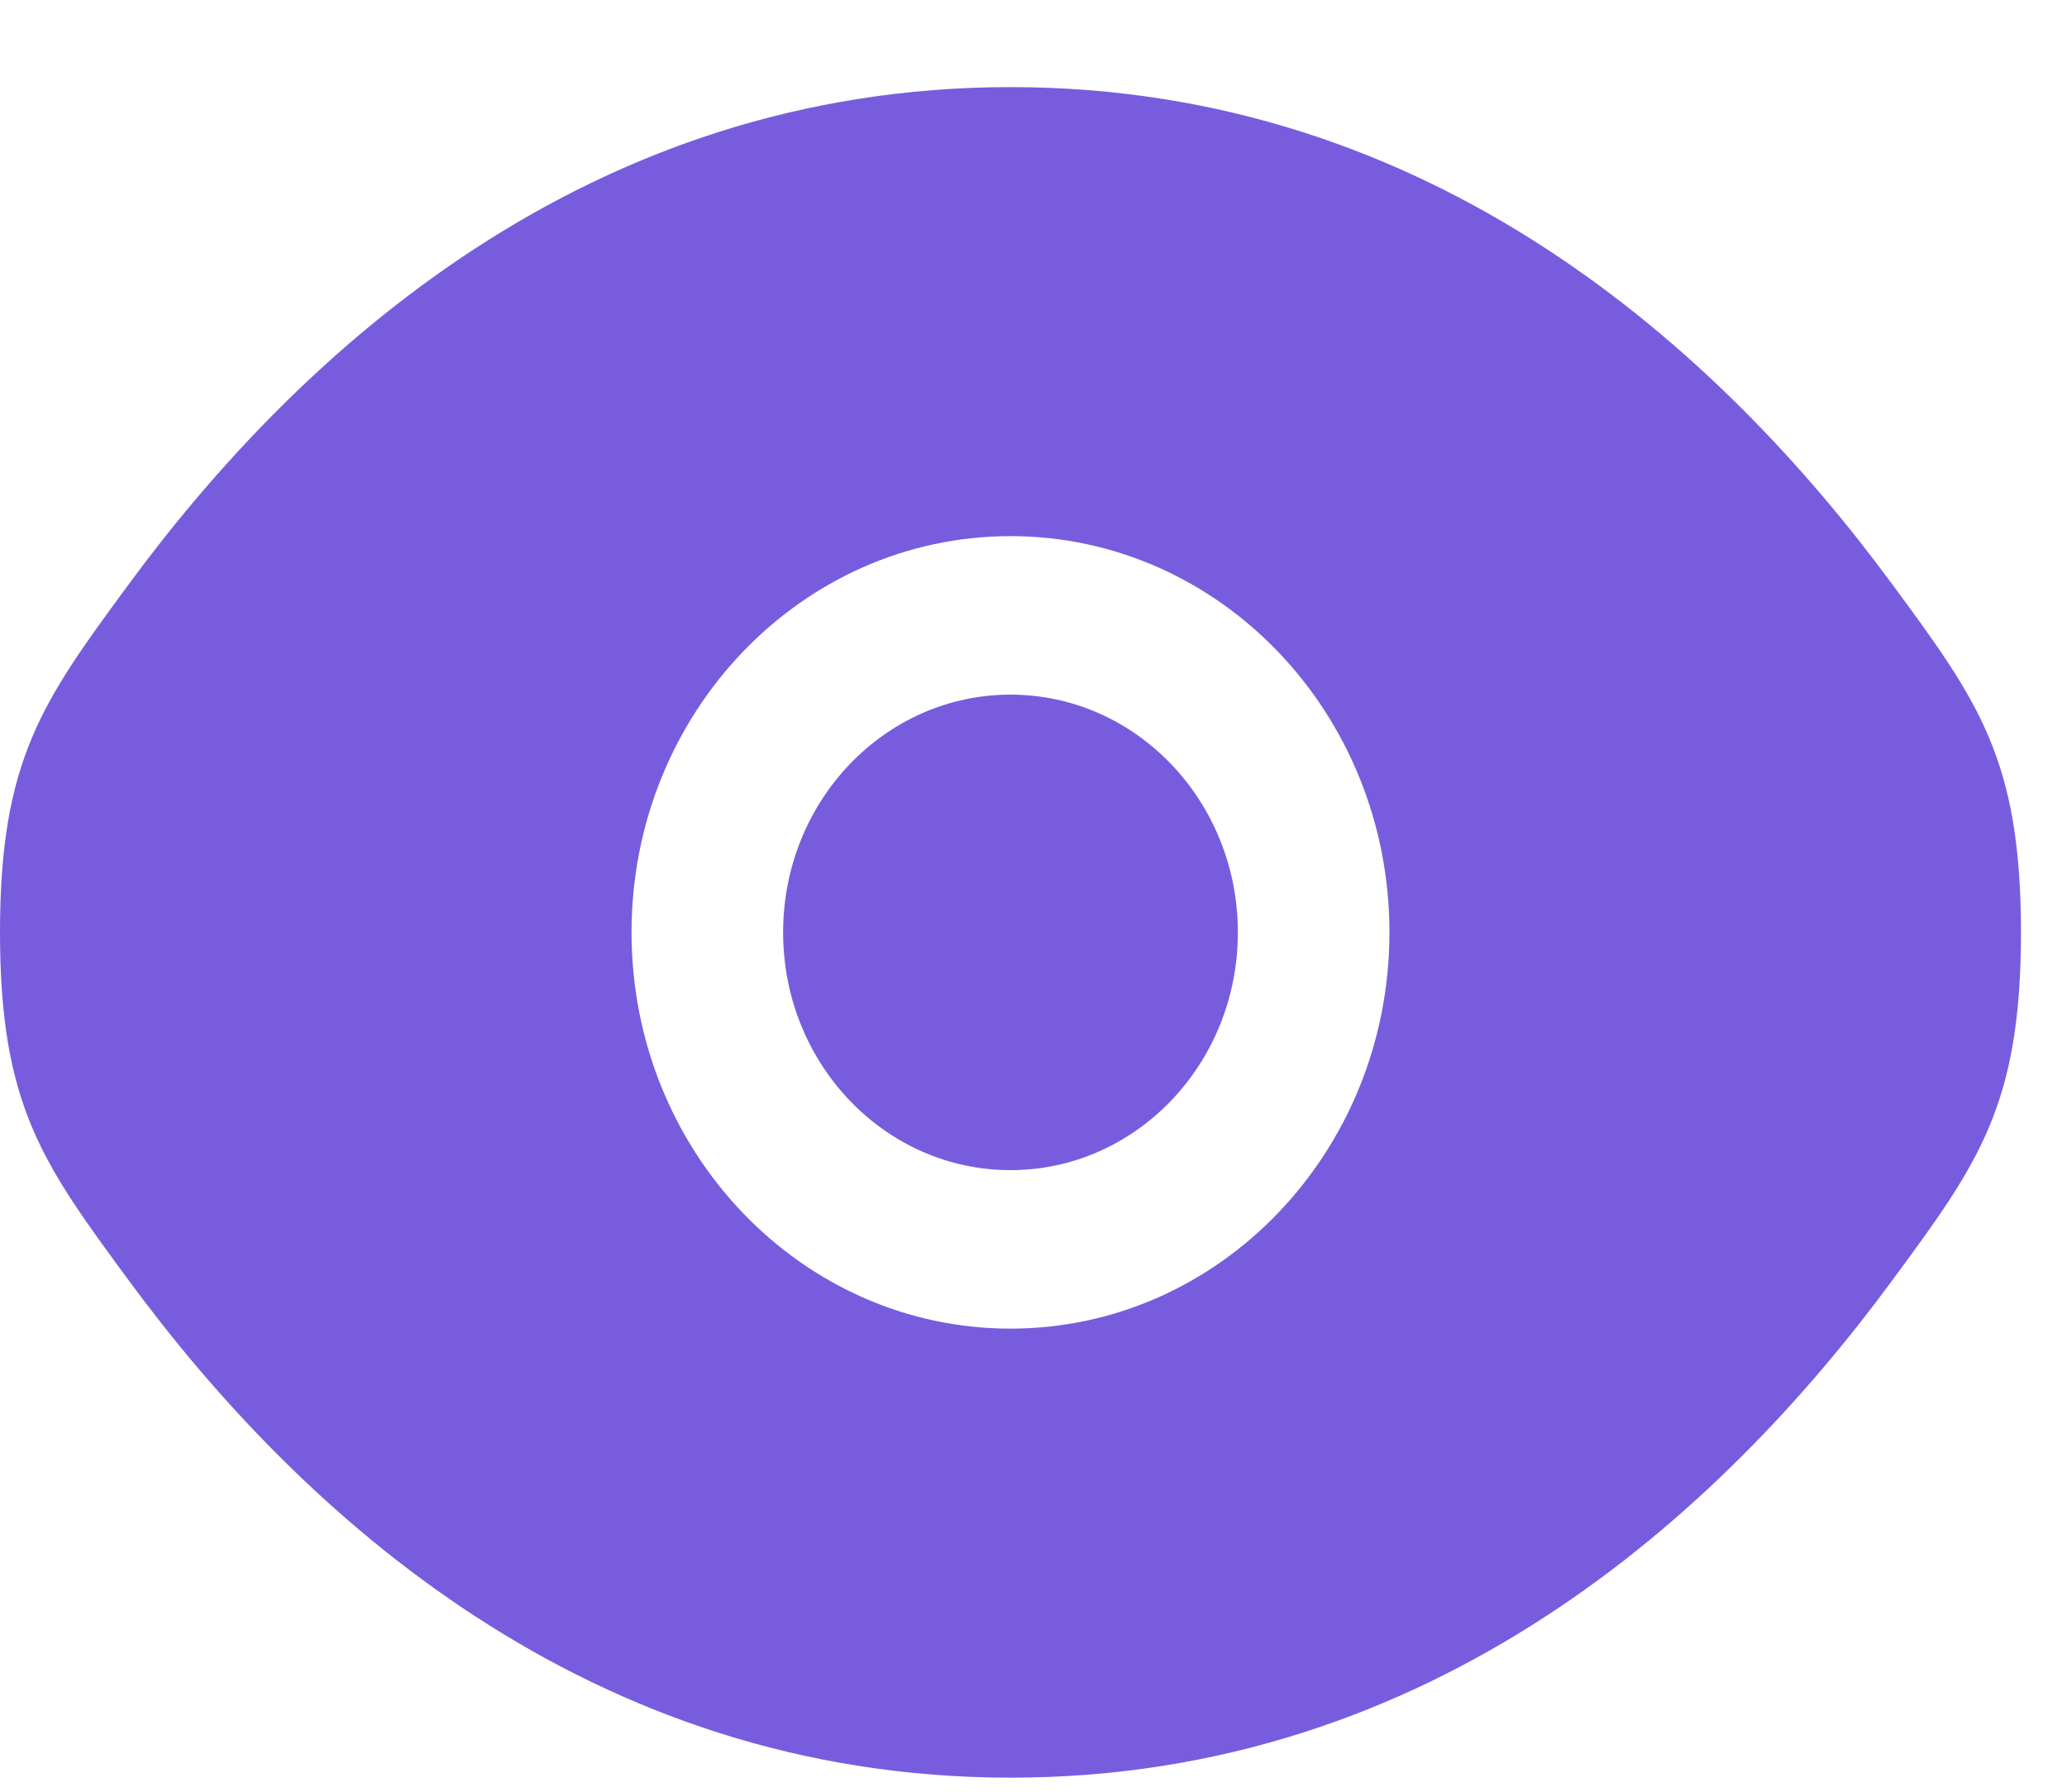 <svg width="15" height="13" viewBox="0 0 15 13" fill="none" xmlns="http://www.w3.org/2000/svg">
<path d="M5.683 6.765C5.683 5.812 6.421 5.04 7.333 5.04C8.244 5.04 8.983 5.812 8.983 6.765C8.983 7.718 8.244 8.49 7.333 8.49C6.421 8.49 5.683 7.718 5.683 6.765Z" fill="#775DDE"/>
<path fill-rule="evenodd" clip-rule="evenodd" d="M0 6.765C0 8.022 0.312 8.445 0.935 9.291C2.179 10.982 4.267 12.898 7.333 12.898C10.4 12.898 12.487 10.982 13.731 9.291C14.355 8.445 14.666 8.022 14.666 6.765C14.666 5.508 14.355 5.085 13.731 4.238C12.487 2.548 10.4 0.632 7.333 0.632C4.267 0.632 2.179 2.548 0.935 4.238C0.312 5.085 0 5.508 0 6.765ZM7.333 3.89C5.814 3.89 4.583 5.177 4.583 6.765C4.583 8.353 5.814 9.64 7.333 9.64C8.852 9.64 10.083 8.353 10.083 6.765C10.083 5.177 8.852 3.89 7.333 3.89Z" fill="#775DDE"/>
</svg>
